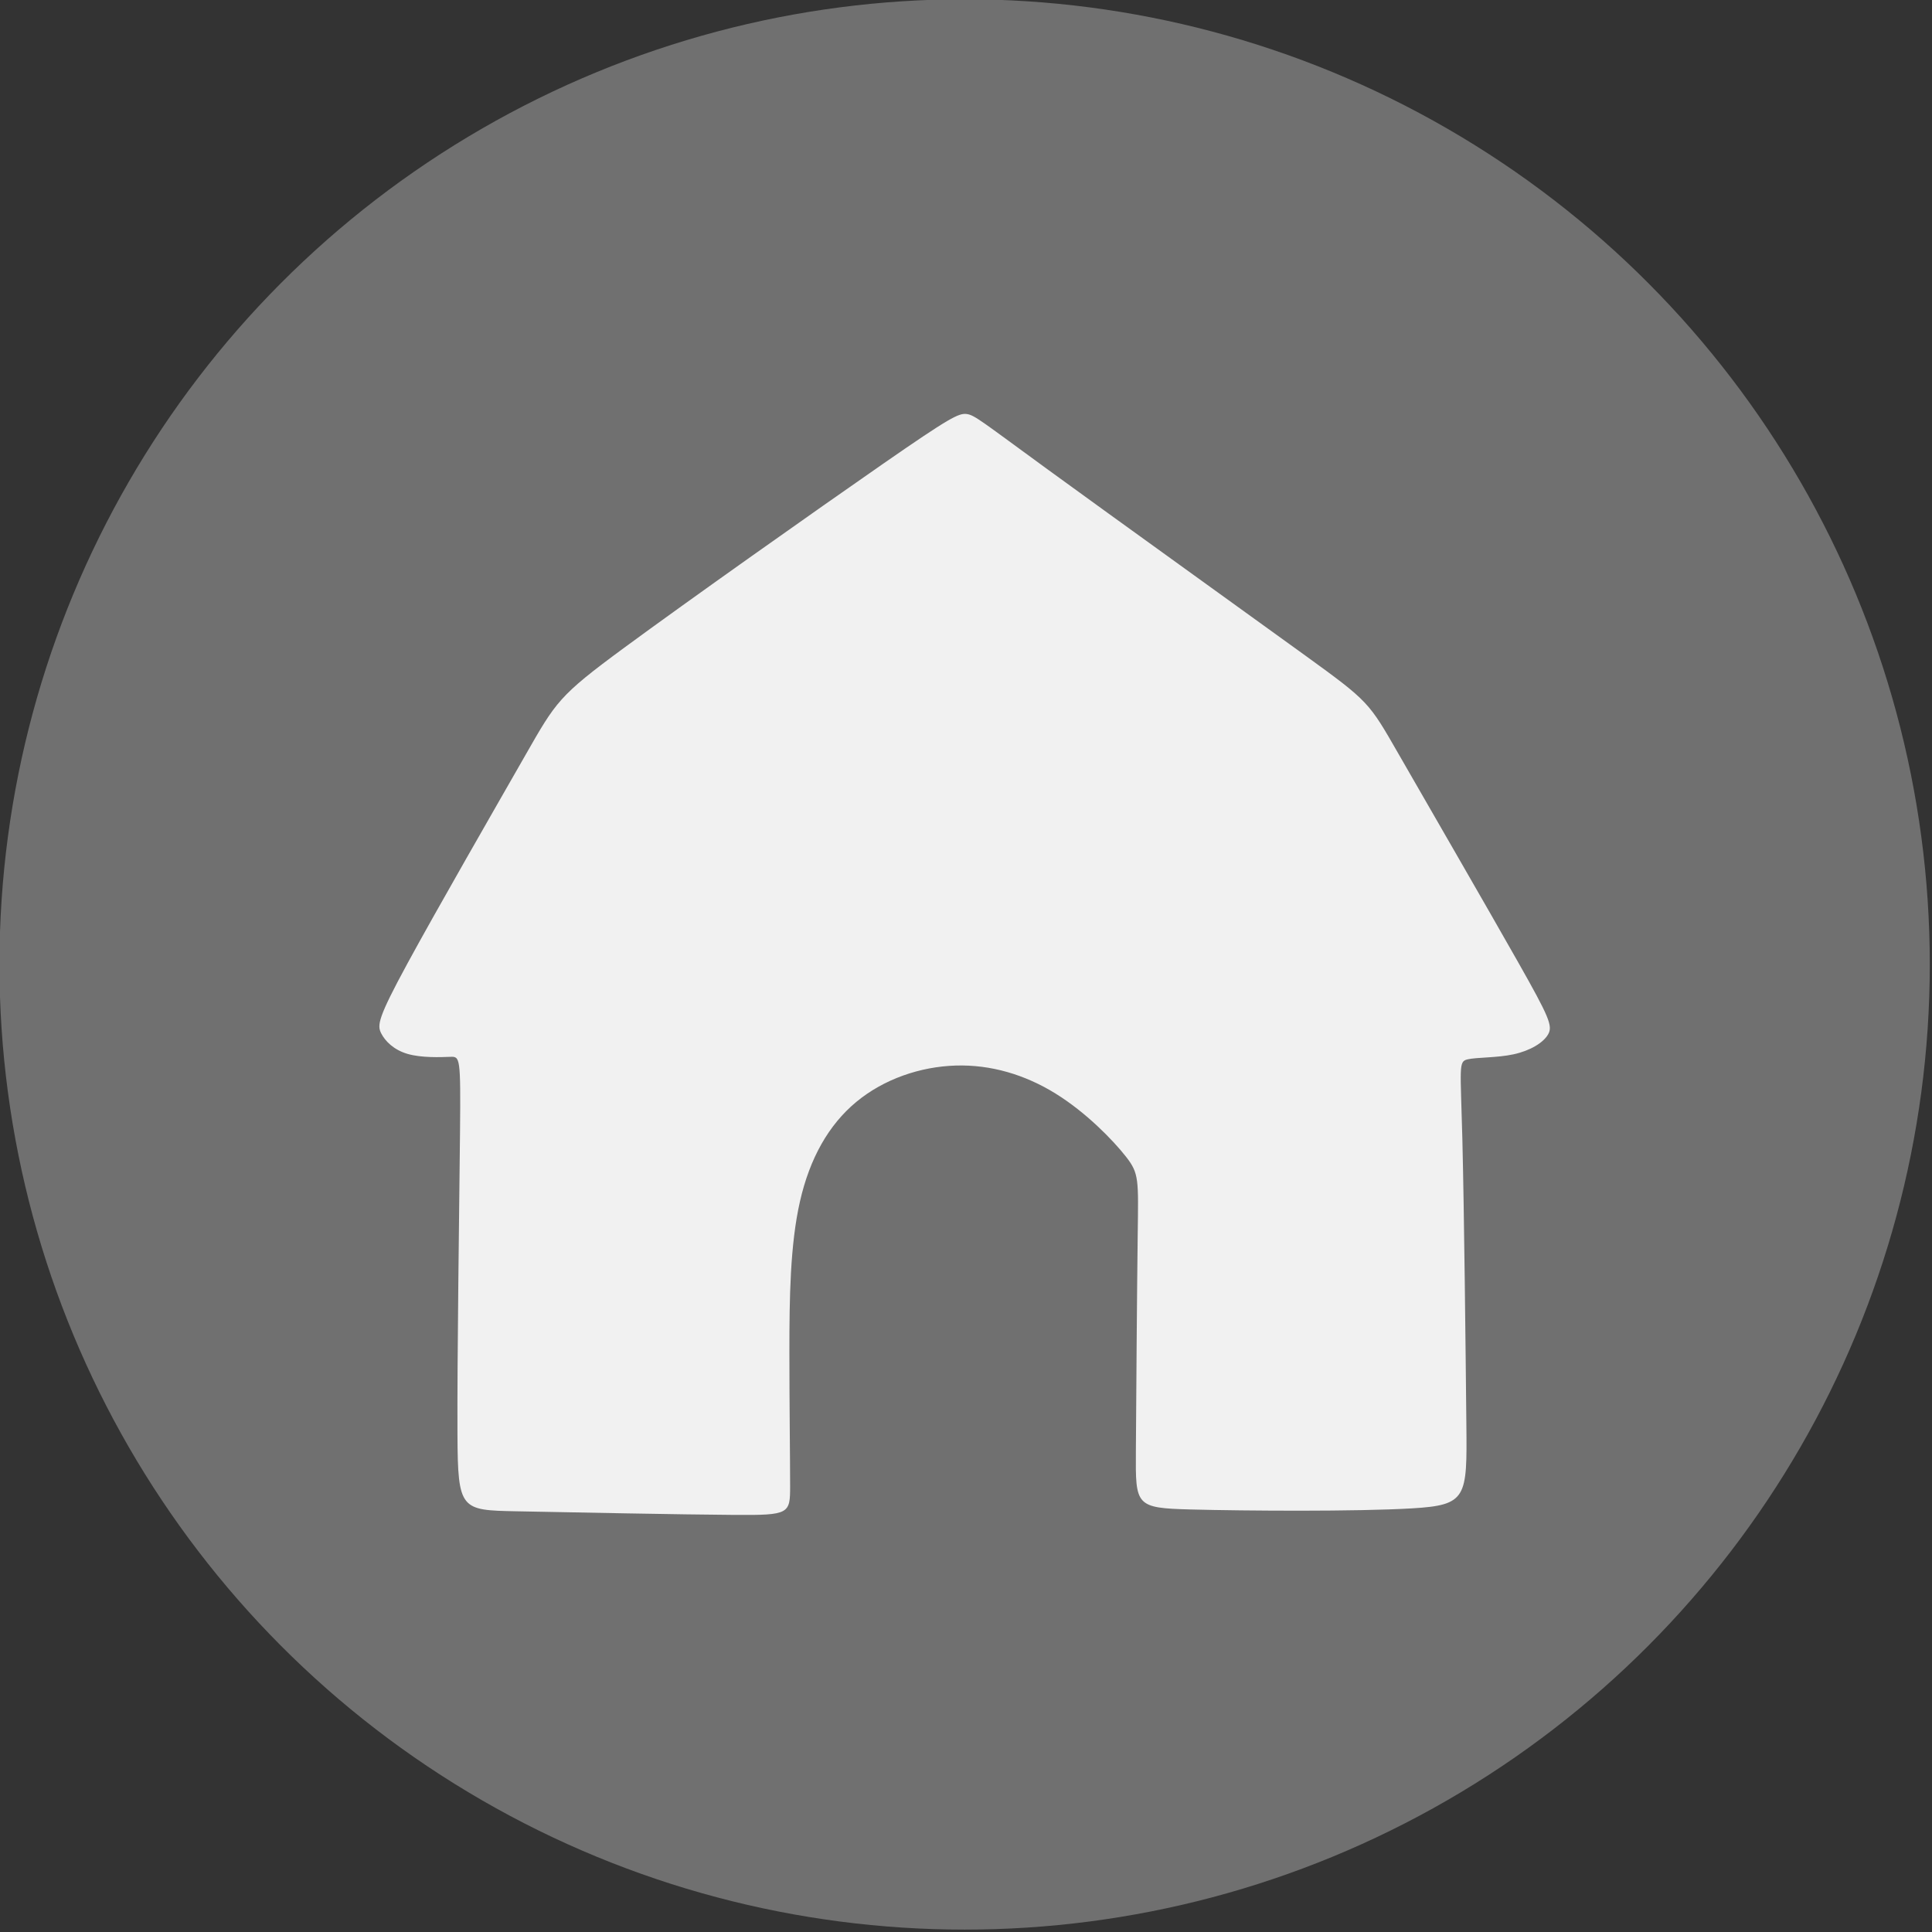 <?xml version="1.0" encoding="UTF-8" standalone="no"?>
<!-- Created with Inkscape (http://www.inkscape.org/) -->

<svg
   width="200"
   height="200"
   viewBox="0 0 52.917 52.917"
   version="1.1"
   id="svg5"
   inkscape:version="1.1.1 (c3084ef, 2021-09-22)"
   sodipodi:docname="home.svg"
   xmlns:inkscape="http://www.inkscape.org/namespaces/inkscape"
   xmlns:sodipodi="http://sodipodi.sourceforge.net/DTD/sodipodi-0.dtd"
   xmlns="http://www.w3.org/2000/svg"
   xmlns:svg="http://www.w3.org/2000/svg">
  <rect x="0" y="0" width="52.917" height="52.917" fill="#333333" stroke="none"/>
  <sodipodi:namedview
     id="namedview7"
     pagecolor="#ffffff"
     bordercolor="#999999"
     borderopacity="1"
     inkscape:pageshadow="0"
     inkscape:pageopacity="0"
     inkscape:pagecheckerboard="0"
     inkscape:document-units="mm"
     showgrid="false"
     inkscape:zoom="0.97081541"
     inkscape:cx="302.32318"
     inkscape:cy="391.93857"
     inkscape:window-width="1680"
     inkscape:window-height="997"
     inkscape:window-x="0"
     inkscape:window-y="25"
     inkscape:window-maximized="1"
     inkscape:current-layer="layer1"
     units="px"
     width="200px" />
  <defs
     id="defs2">
    <inkscape:path-effect
       effect="bspline"
       id="path-effect970"
       is_visible="true"
       lpeversion="1"
       weight="33.333"
       steps="2"
       helper_size="0"
       apply_no_weight="true"
       apply_with_weight="true"
       only_selected="false" />
  </defs>
  <g
     inkscape:label="Layer 1"
     inkscape:groupmode="layer"
     id="layer1">
    <g
       id="g1981"
       transform="matrix(0.463,0,0,0.463,-17.681,-23.743)">
      <circle
         style="fill:#cccccc;fill-opacity:0.4;stroke:none;stroke-width:1.065"
         id="path1428"
         cx="95.252"
         cy="108.334"
         r="57.097" />
      <path
         style="fill:#ffffff;fill-opacity:0.9;stroke:none;stroke-width:0.265px;stroke-linecap:butt;stroke-linejoin:miter;stroke-opacity:1"
         d="m 62.282,108.293 c 1.742,-3.205 5.183,-9.184 6.99,-12.345 1.807,-3.162 1.979,-3.506 5.807,-6.323 3.828,-2.818 11.313,-8.108 15.313,-10.883 4,-2.774 4.517,-3.033 4.99,-2.968 0.473,0.065 0.903,0.452 4.861,3.334 3.957,2.882 11.442,8.259 15.184,10.969 3.742,2.71 3.742,2.753 5.484,5.786 1.742,3.033 5.226,9.055 7.076,12.324 1.85,3.269 2.065,3.785 1.785,4.28 -0.28,0.494 -1.054,0.968 -2.043,1.183 -0.989,0.215 -2.194,0.172 -2.731,0.301 -0.538,0.129 -0.409,0.43 -0.301,4.71 0.107,4.28 0.194,12.539 0.237,16.883 0.043,4.345 0.043,4.775 -3.226,4.968 -3.269,0.193 -9.807,0.15 -13.077,0.065 -3.269,-0.086 -3.269,-0.215 -3.248,-3.42 0.021,-3.205 0.065,-9.485 0.108,-12.797 0.043,-3.312 0.086,-3.656 -0.688,-4.646 -0.774,-0.989 -2.366,-2.624 -4.172,-3.742 -1.807,-1.118 -3.828,-1.721 -5.915,-1.656 -2.086,0.065 -4.237,0.796 -5.872,2.151 -1.635,1.355 -2.753,3.334 -3.334,5.893 -0.581,2.56 -0.624,5.7 -0.624,8.861 5e-6,3.162 0.043,6.345 0.043,7.979 -2.9e-5,1.634 -0.043,1.721 -3.269,1.699 -3.226,-0.022 -9.635,-0.151 -12.926,-0.215 -3.291,-0.065 -3.463,-0.065 -3.484,-4.538 -0.022,-4.474 0.107,-13.42 0.151,-17.894 0.043,-4.474 1.4e-4,-4.474 -0.581,-4.452 -0.581,0.021 -1.699,0.065 -2.516,-0.172 -0.817,-0.236 -1.333,-0.753 -1.57,-1.226 -0.237,-0.473 -0.194,-0.903 1.548,-4.108 z"
         id="path968"
         inkscape:path-effect="#path-effect970"
         inkscape:original-d="m 60.582747,111.06702 c 3.441469,-5.97883 6.882675,-11.957922 10.323615,-17.93728 0.172329,-0.343863 0.344385,-0.687978 0.516181,-1.032362 7.485036,-5.290696 14.969506,-10.581442 22.453864,-15.872561 0.516457,-0.257831 1.032627,-0.515916 1.548543,-0.774271 0.430422,0.387408 0.860564,0.774536 1.290454,1.161407 7.485026,5.377257 14.969496,10.754032 22.453856,16.130651 2.6e-4,0.04328 2.6e-4,0.08629 0,0.129045 3.48455,6.022494 6.96871,12.044481 10.45266,18.066331 0.21535,0.51645 0.43042,1.03263 0.64523,1.54854 -0.77403,0.47344 -1.54828,0.9466 -2.32282,1.4195 -1.20418,-0.0427 -2.40858,-0.0858 -3.61326,-0.12905 0.12931,0.30138 0.25835,0.60248 0.38713,0.90332 0.0863,8.25932 0.17233,16.51805 0.2581,24.77668 2.6e-4,0.43042 2.6e-4,0.86056 0,1.29045 -6.53816,-0.0427 -13.07632,-0.0858 -19.61487,-0.12905 2.6e-4,-0.12878 2.6e-4,-0.25782 0,-0.38713 0.0433,-6.28006 0.0863,-12.56014 0.12904,-18.8406 0.0433,-0.34386 0.0863,-0.68798 0.12905,-1.03236 -1.59133,-1.63434 -3.18285,-3.26888 -4.77468,-4.90372 -2.021476,-0.60196 -4.043146,-1.20416 -6.065116,-1.80663 -2.150533,0.73153 -4.301244,1.46277 -6.452261,2.19377 -1.118148,1.97899 -2.236518,3.95765 -3.355174,5.93608 -0.04275,3.14042 -0.08577,6.28046 -0.129045,9.42029 0.04328,3.18345 0.08629,6.3665 0.129045,9.54935 -0.04275,0.0863 -0.08577,0.17232 -0.129045,0.25809 -6.40911,-0.12878 -12.818226,-0.25783 -19.227736,-0.38714 -0.171799,2.7e-4 -0.343855,2.7e-4 -0.516181,0 0.129312,-8.94704 0.258355,-17.894 0.387136,-26.8414 -0.04275,2.7e-4 -0.08576,2.7e-4 -0.129046,0 -1.118147,0.0433 -2.236517,0.0863 -3.355173,0.12905 -0.515927,-0.51593 -1.032097,-1.0321 -1.548543,-1.54854 0.04328,-0.4299 0.08629,-0.86004 0.129046,-1.29046 z" />
    </g>
  </g>
</svg>
